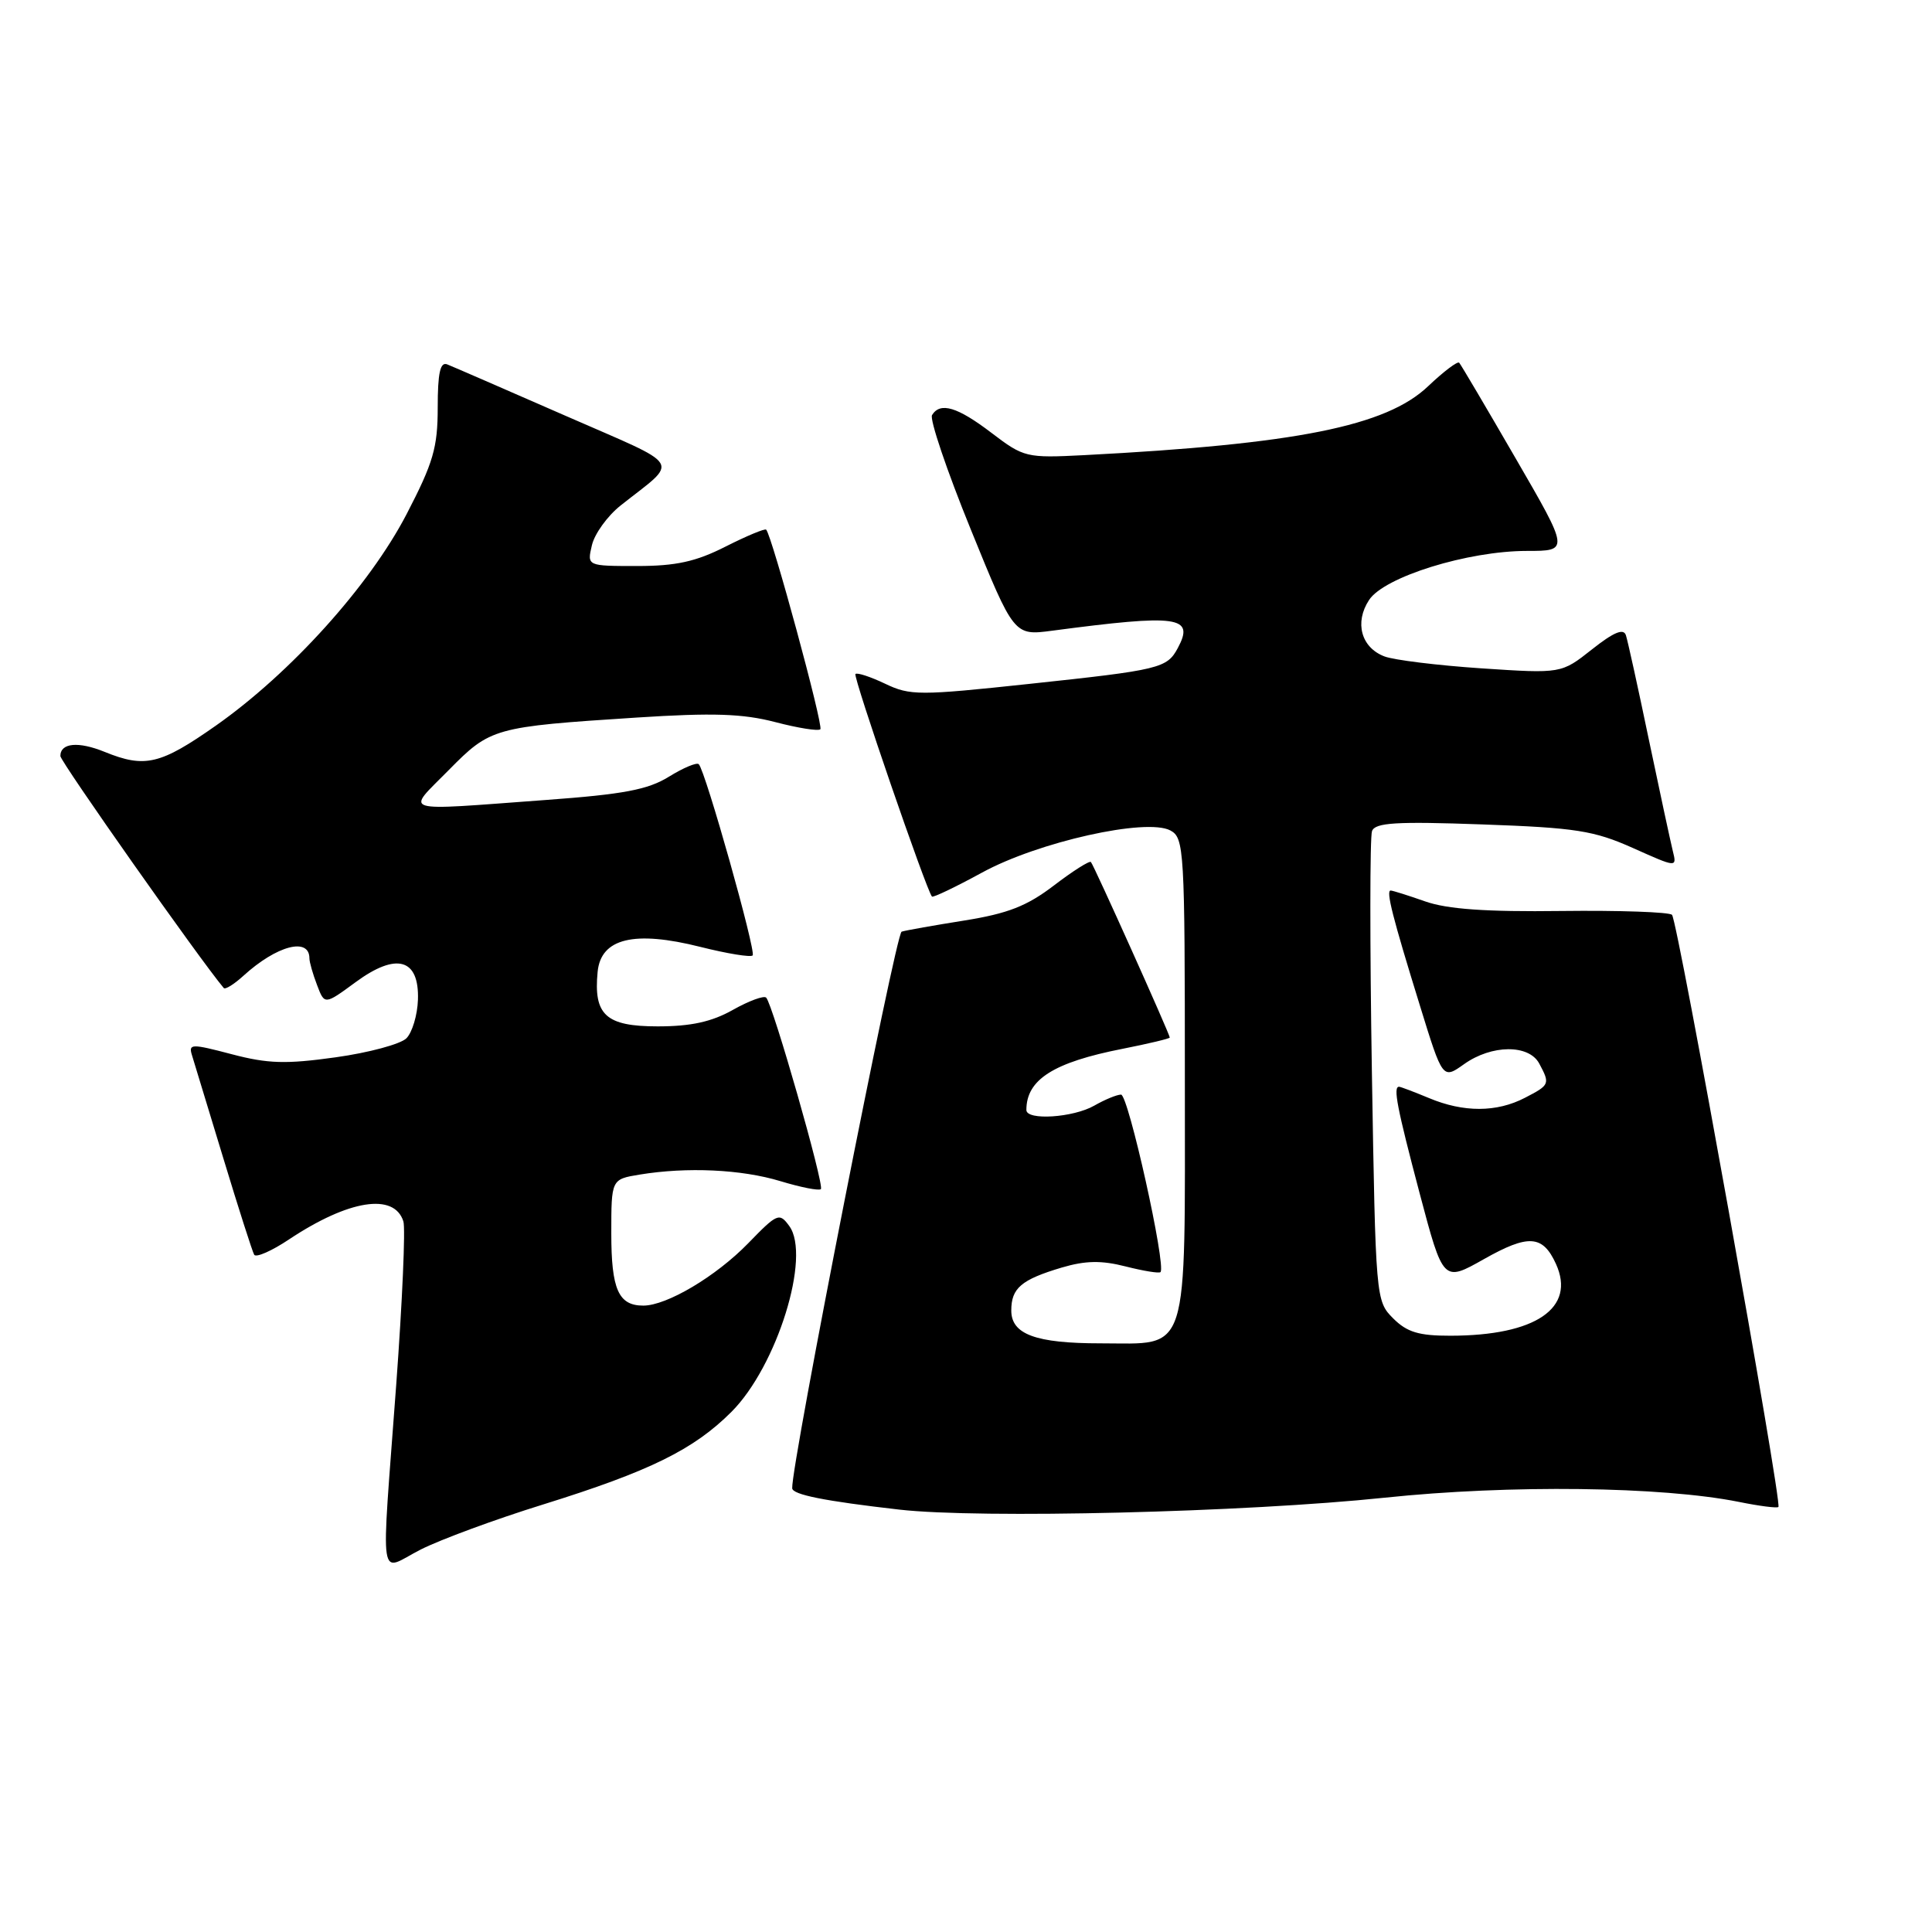 <?xml version="1.0" encoding="UTF-8" standalone="no"?>
<!DOCTYPE svg PUBLIC "-//W3C//DTD SVG 1.1//EN" "http://www.w3.org/Graphics/SVG/1.1/DTD/svg11.dtd" >
<svg xmlns="http://www.w3.org/2000/svg" xmlns:xlink="http://www.w3.org/1999/xlink" version="1.1" viewBox="0 0 256 256">
 <g >
 <path fill="currentColor"
d=" M 72.00 199.34 C 86.09 194.95 91.92 192.08 96.92 187.08 C 102.96 181.04 107.50 166.44 104.58 162.45 C 103.27 160.65 103.00 160.76 99.14 164.74 C 94.88 169.12 88.36 173.00 85.24 173.00 C 81.95 173.00 81.00 170.86 81.00 163.43 C 81.00 156.26 81.00 156.26 84.75 155.64 C 91.02 154.61 98.24 154.94 103.41 156.51 C 106.12 157.33 108.53 157.81 108.77 157.56 C 109.26 157.08 102.40 133.07 101.52 132.19 C 101.22 131.89 99.23 132.62 97.10 133.82 C 94.30 135.40 91.54 136.00 87.15 136.00 C 80.28 136.00 78.63 134.50 79.19 128.76 C 79.63 124.33 84.03 123.26 92.81 125.47 C 96.35 126.36 99.47 126.87 99.73 126.60 C 100.22 126.11 93.47 102.13 92.59 101.26 C 92.32 100.99 90.54 101.74 88.63 102.92 C 85.85 104.64 82.61 105.25 72.33 106.00 C 52.58 107.45 53.78 107.81 59.44 102.06 C 65.00 96.42 65.40 96.31 84.37 95.08 C 94.46 94.43 98.42 94.56 102.72 95.68 C 105.74 96.47 108.43 96.90 108.70 96.63 C 109.14 96.20 102.28 70.95 101.52 70.18 C 101.34 70.01 98.92 71.02 96.13 72.43 C 92.21 74.42 89.57 75.00 84.42 75.00 C 77.78 75.00 77.78 75.00 78.43 72.25 C 78.78 70.74 80.48 68.38 82.21 67.00 C 90.05 60.77 90.85 62.07 74.88 55.07 C 66.97 51.61 59.94 48.55 59.25 48.28 C 58.33 47.92 58.00 49.43 58.00 53.99 C 58.00 59.31 57.41 61.32 53.87 68.14 C 48.92 77.65 38.52 89.17 28.63 96.13 C 21.24 101.32 19.21 101.80 13.87 99.63 C 10.38 98.21 8.00 98.43 8.00 100.18 C 8.00 100.91 26.52 127.21 29.65 130.92 C 29.85 131.15 31.02 130.42 32.25 129.30 C 36.66 125.28 41.00 124.14 41.00 126.99 C 41.00 127.48 41.45 129.06 42.01 130.52 C 43.01 133.16 43.01 133.16 47.11 130.15 C 52.53 126.16 55.56 127.01 55.38 132.47 C 55.31 134.51 54.62 136.81 53.85 137.58 C 53.08 138.35 48.86 139.49 44.47 140.10 C 37.89 141.02 35.49 140.95 30.71 139.69 C 25.35 138.28 24.96 138.29 25.44 139.83 C 25.72 140.75 27.59 146.90 29.60 153.50 C 31.60 160.10 33.44 165.84 33.68 166.26 C 33.93 166.67 36.01 165.76 38.31 164.22 C 46.21 158.97 52.24 158.02 53.45 161.84 C 53.74 162.75 53.31 172.50 52.50 183.50 C 50.48 210.94 50.07 208.20 55.75 205.32 C 58.36 204.00 65.67 201.30 72.00 199.34 Z  M 183.50 198.45 C 200.06 196.71 220.18 196.96 230.42 199.01 C 233.12 199.56 235.47 199.86 235.65 199.68 C 236.17 199.17 222.30 121.96 221.55 121.22 C 221.18 120.85 214.59 120.62 206.90 120.71 C 196.90 120.84 191.76 120.47 188.84 119.44 C 186.59 118.65 184.53 118.00 184.27 118.00 C 183.62 118.00 184.52 121.53 188.15 133.26 C 191.16 143.02 191.16 143.02 193.99 141.01 C 197.65 138.40 202.59 138.36 203.96 140.93 C 205.41 143.64 205.36 143.76 202.05 145.47 C 198.31 147.41 193.93 147.42 189.35 145.50 C 187.37 144.68 185.59 144.00 185.38 144.00 C 184.57 144.00 185.11 146.76 188.11 158.12 C 191.23 169.89 191.23 169.89 196.63 166.84 C 202.53 163.51 204.42 163.64 206.17 167.47 C 208.84 173.33 203.48 176.98 192.20 176.99 C 188.00 177.00 186.43 176.52 184.60 174.69 C 182.30 172.39 182.28 172.10 181.78 141.94 C 181.51 125.20 181.51 110.88 181.80 110.12 C 182.22 109.00 184.99 108.83 196.41 109.24 C 208.82 109.68 211.20 110.06 216.36 112.36 C 222.21 114.98 222.21 114.98 221.65 112.74 C 221.35 111.51 219.92 104.88 218.48 98.00 C 217.05 91.12 215.68 84.90 215.44 84.17 C 215.13 83.22 213.82 83.77 210.94 86.05 C 206.88 89.26 206.88 89.26 196.30 88.56 C 190.49 88.17 184.71 87.46 183.45 86.98 C 180.36 85.81 179.45 82.48 181.41 79.50 C 183.41 76.44 194.49 73.00 202.33 73.00 C 207.94 73.00 207.94 73.00 200.84 60.75 C 196.94 54.01 193.57 48.30 193.35 48.06 C 193.14 47.83 191.28 49.23 189.23 51.18 C 183.67 56.47 171.77 58.85 143.64 60.31 C 135.99 60.70 135.66 60.62 131.38 57.36 C 126.87 53.92 124.59 53.23 123.50 55.00 C 123.16 55.55 125.46 62.36 128.62 70.12 C 134.36 84.24 134.36 84.24 139.43 83.57 C 156.15 81.36 158.32 81.66 156.07 85.86 C 154.63 88.55 153.73 88.77 136.38 90.62 C 121.81 92.18 120.59 92.18 117.29 90.60 C 115.34 89.67 113.57 89.09 113.35 89.31 C 113.01 89.66 122.75 117.97 123.49 118.80 C 123.64 118.96 126.63 117.53 130.13 115.62 C 137.57 111.55 151.91 108.35 155.08 110.04 C 156.91 111.02 157.00 112.52 157.00 142.98 C 157.00 180.24 157.72 178.00 145.84 178.00 C 137.24 178.00 134.00 176.81 134.00 173.65 C 134.00 170.68 135.32 169.56 140.68 167.96 C 143.83 167.03 145.93 166.99 149.15 167.81 C 151.51 168.41 153.59 168.75 153.77 168.56 C 154.56 167.77 149.50 145.00 148.54 145.04 C 147.97 145.05 146.38 145.71 145.00 146.50 C 142.20 148.10 136.00 148.50 136.00 147.08 C 136.00 143.05 139.58 140.77 148.76 138.97 C 152.19 138.29 155.00 137.62 155.00 137.48 C 155.00 137.03 144.92 114.59 144.55 114.22 C 144.36 114.02 142.15 115.42 139.65 117.33 C 136.08 120.06 133.54 121.05 127.80 121.97 C 123.79 122.61 120.04 123.27 119.47 123.45 C 118.68 123.69 104.83 194.13 104.97 197.20 C 105.01 198.05 109.26 198.90 119.16 200.03 C 129.83 201.25 164.97 200.39 183.50 198.45 Z "/>
</g>
</svg>